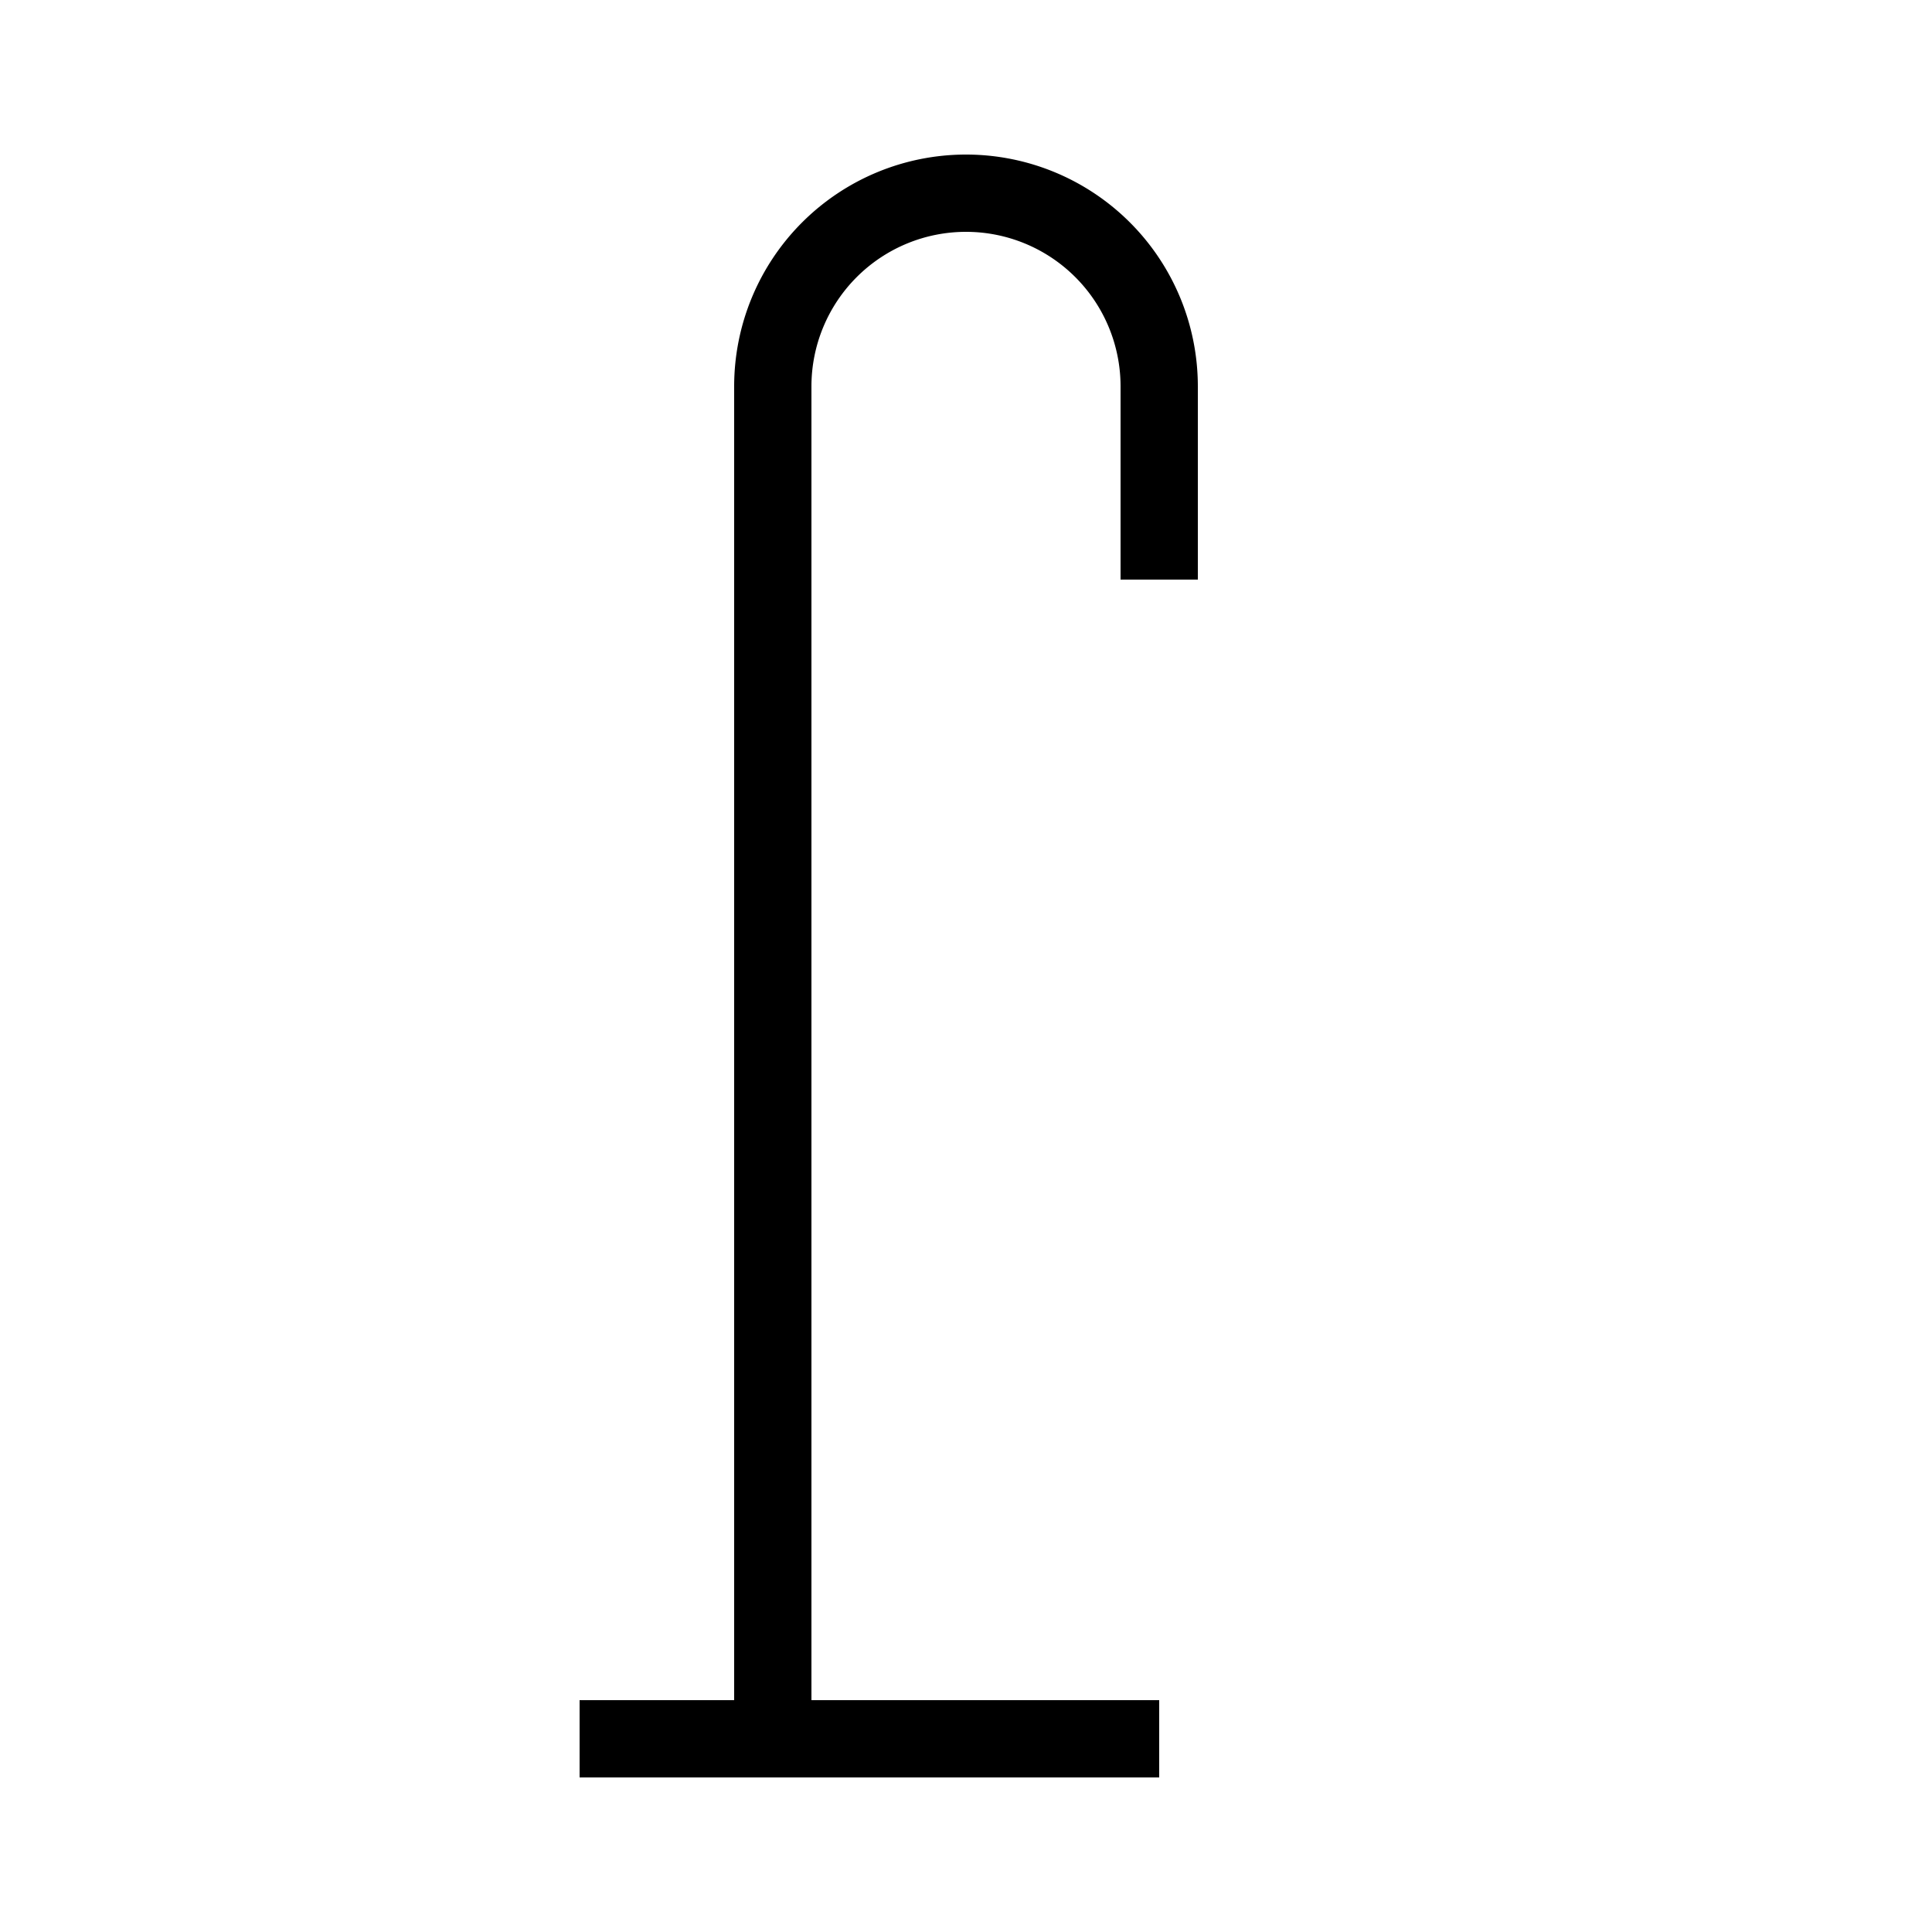 <svg xmlns="http://www.w3.org/2000/svg" viewBox="0 0 100 100">
<path d="M 40 90 L 40 20 A 10,10 0 0,1 60,20 L 60 30" style="fill:rgba(0,0,0,0);stroke-width:4;stroke:#000;" />
<path d="M 30 90 L 60 90" style="fill:rgba(0,0,0,0);stroke-width:4;stroke:#000;" />
</svg>
